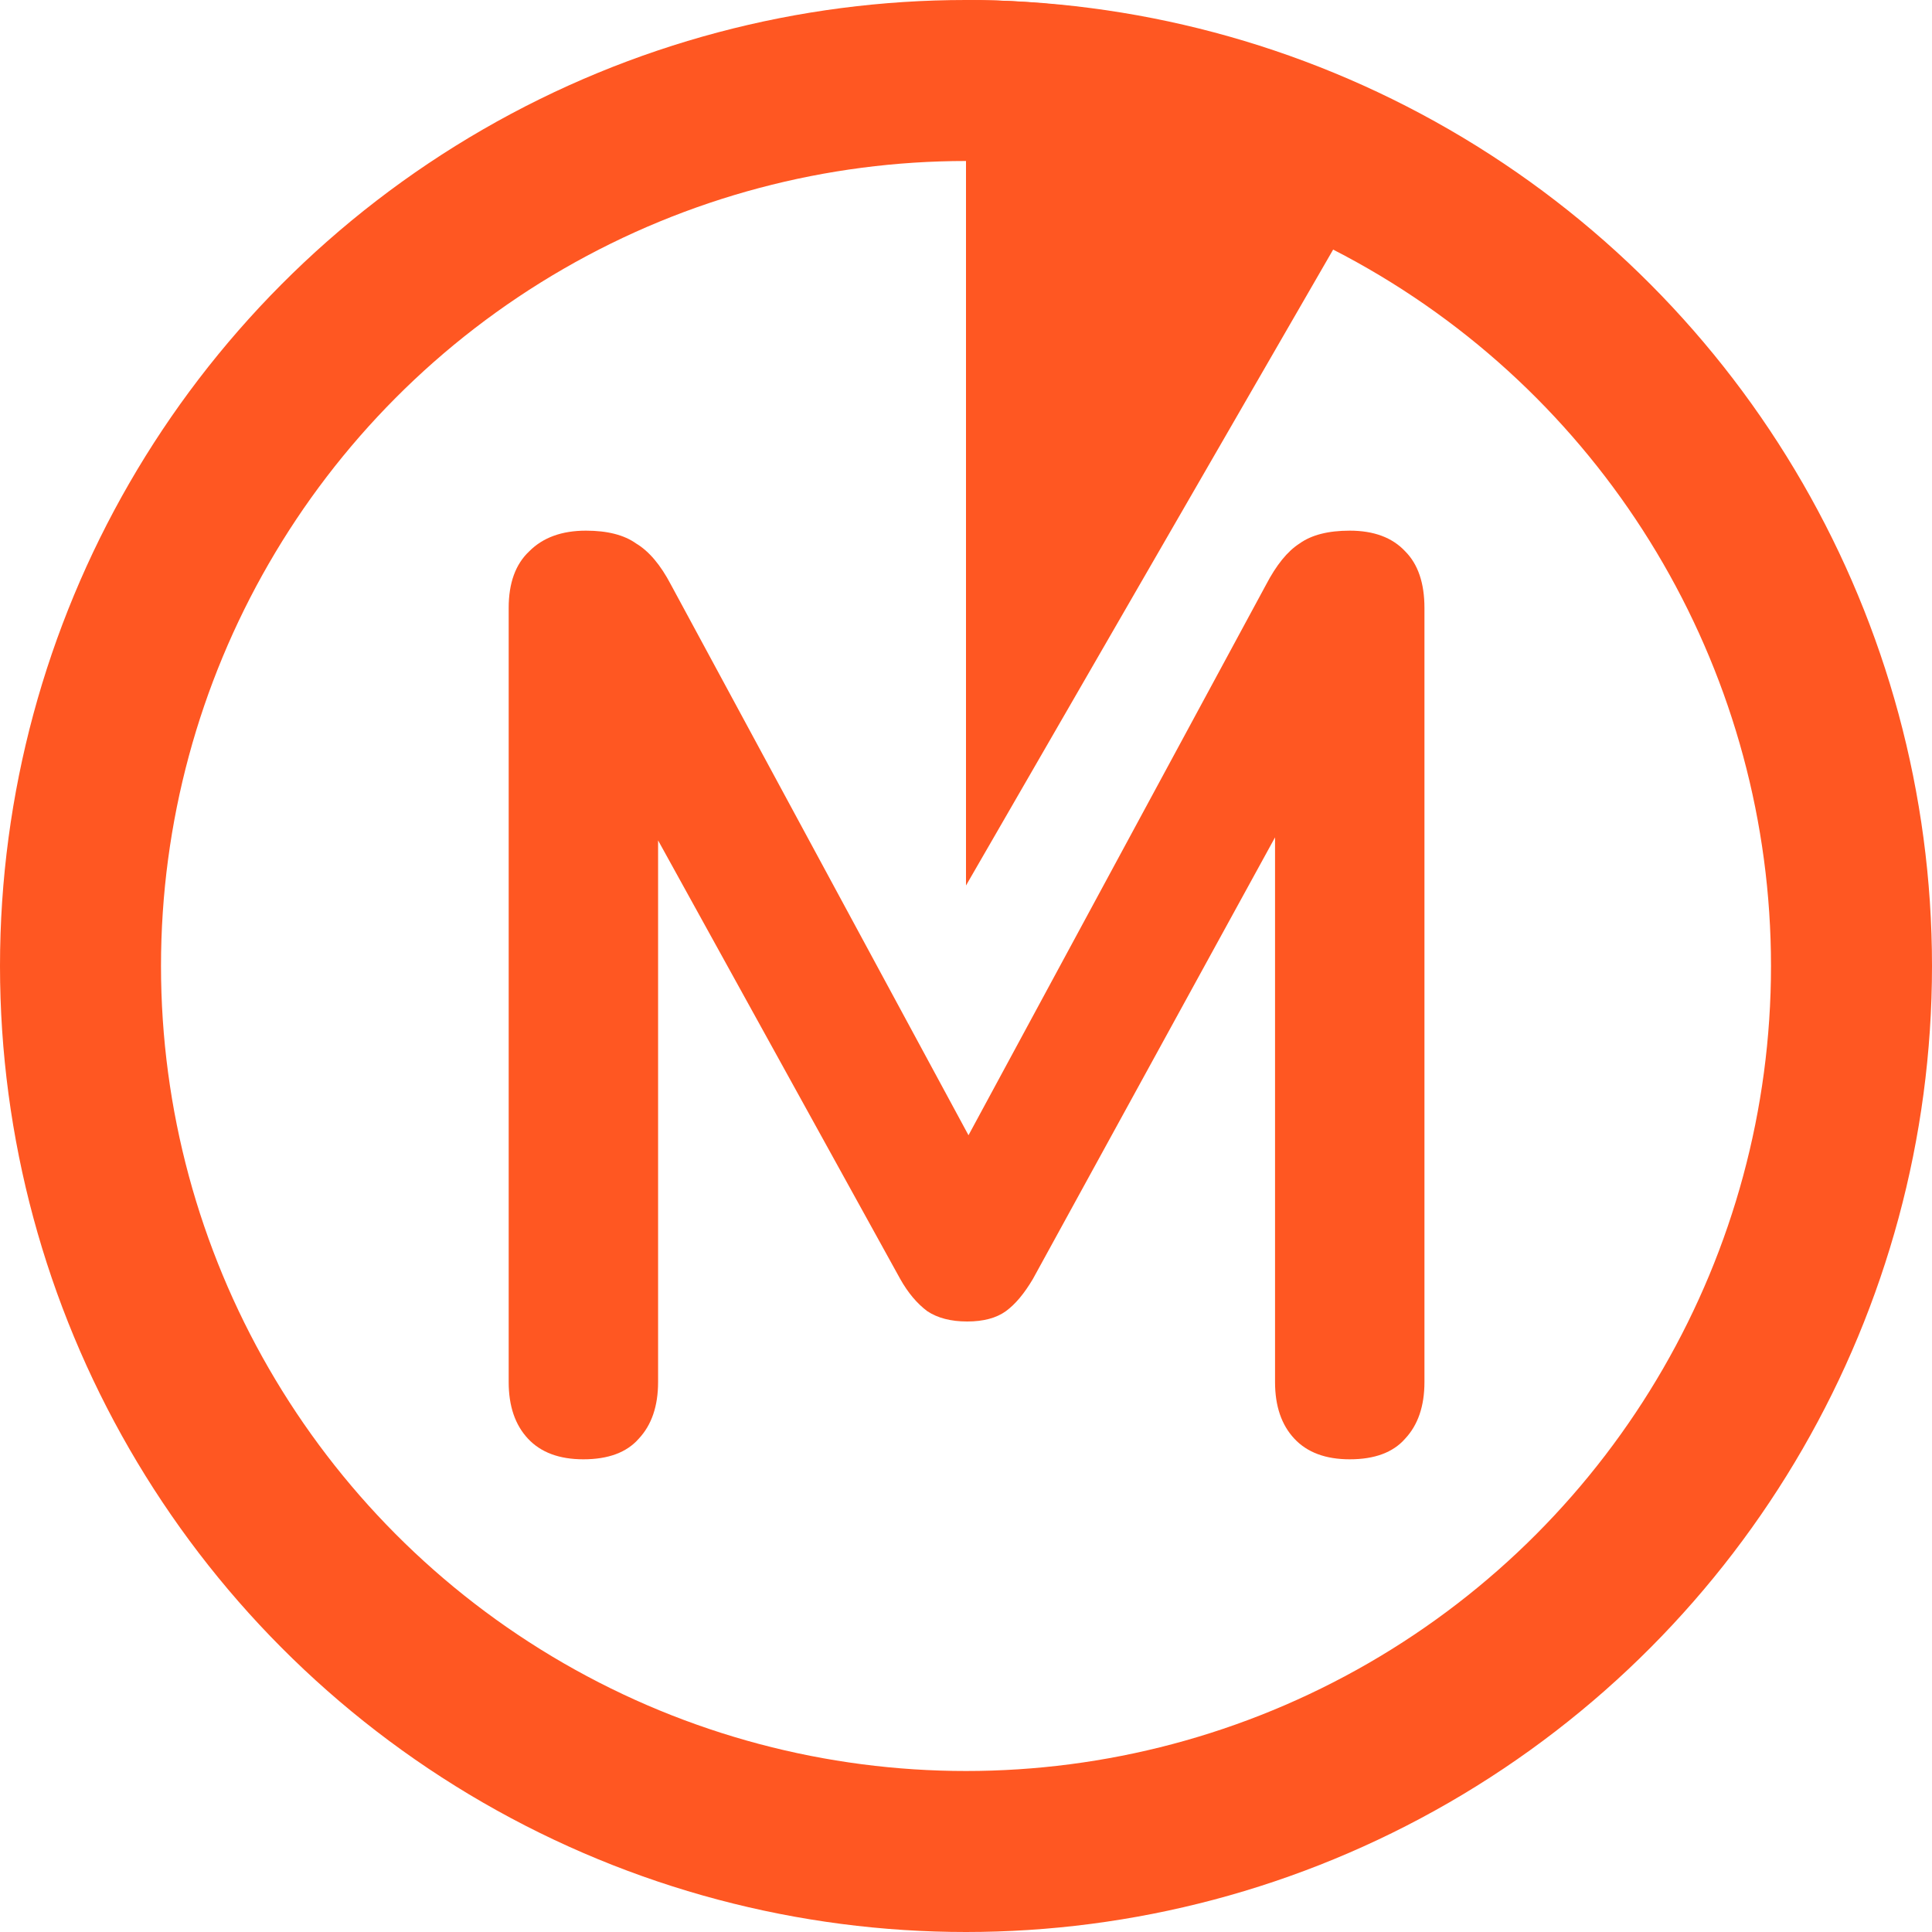 <svg width="24" height="24" viewBox="0 0 24 24" fill="none" xmlns="http://www.w3.org/2000/svg">
<path d="M12 0C13.931 0 15.828 0.508 17.5 1.474L12 11V0Z" fill="#FF5722"/>
<circle cx="12" cy="12" r="11" stroke="#FF5722" stroke-width="2"/>
<path d="M7.247 18.128C6.948 18.128 6.719 18.043 6.559 17.872C6.399 17.701 6.319 17.467 6.319 17.168V7.552C6.319 7.243 6.404 7.008 6.575 6.848C6.745 6.677 6.98 6.592 7.279 6.592C7.545 6.592 7.753 6.645 7.903 6.752C8.063 6.848 8.207 7.019 8.335 7.264L12.287 14.576H11.775L15.727 7.264C15.855 7.019 15.993 6.848 16.143 6.752C16.292 6.645 16.5 6.592 16.767 6.592C17.065 6.592 17.295 6.677 17.455 6.848C17.615 7.008 17.695 7.243 17.695 7.552V17.168C17.695 17.467 17.615 17.701 17.455 17.872C17.305 18.043 17.076 18.128 16.767 18.128C16.468 18.128 16.239 18.043 16.079 17.872C15.919 17.701 15.839 17.467 15.839 17.168V9.76H16.191L12.831 15.888C12.724 16.069 12.612 16.203 12.495 16.288C12.377 16.373 12.217 16.416 12.015 16.416C11.812 16.416 11.647 16.373 11.519 16.288C11.391 16.192 11.279 16.059 11.183 15.888L7.791 9.744H8.175V17.168C8.175 17.467 8.095 17.701 7.935 17.872C7.785 18.043 7.556 18.128 7.247 18.128Z" fill="#FF5722"/>
</svg>
